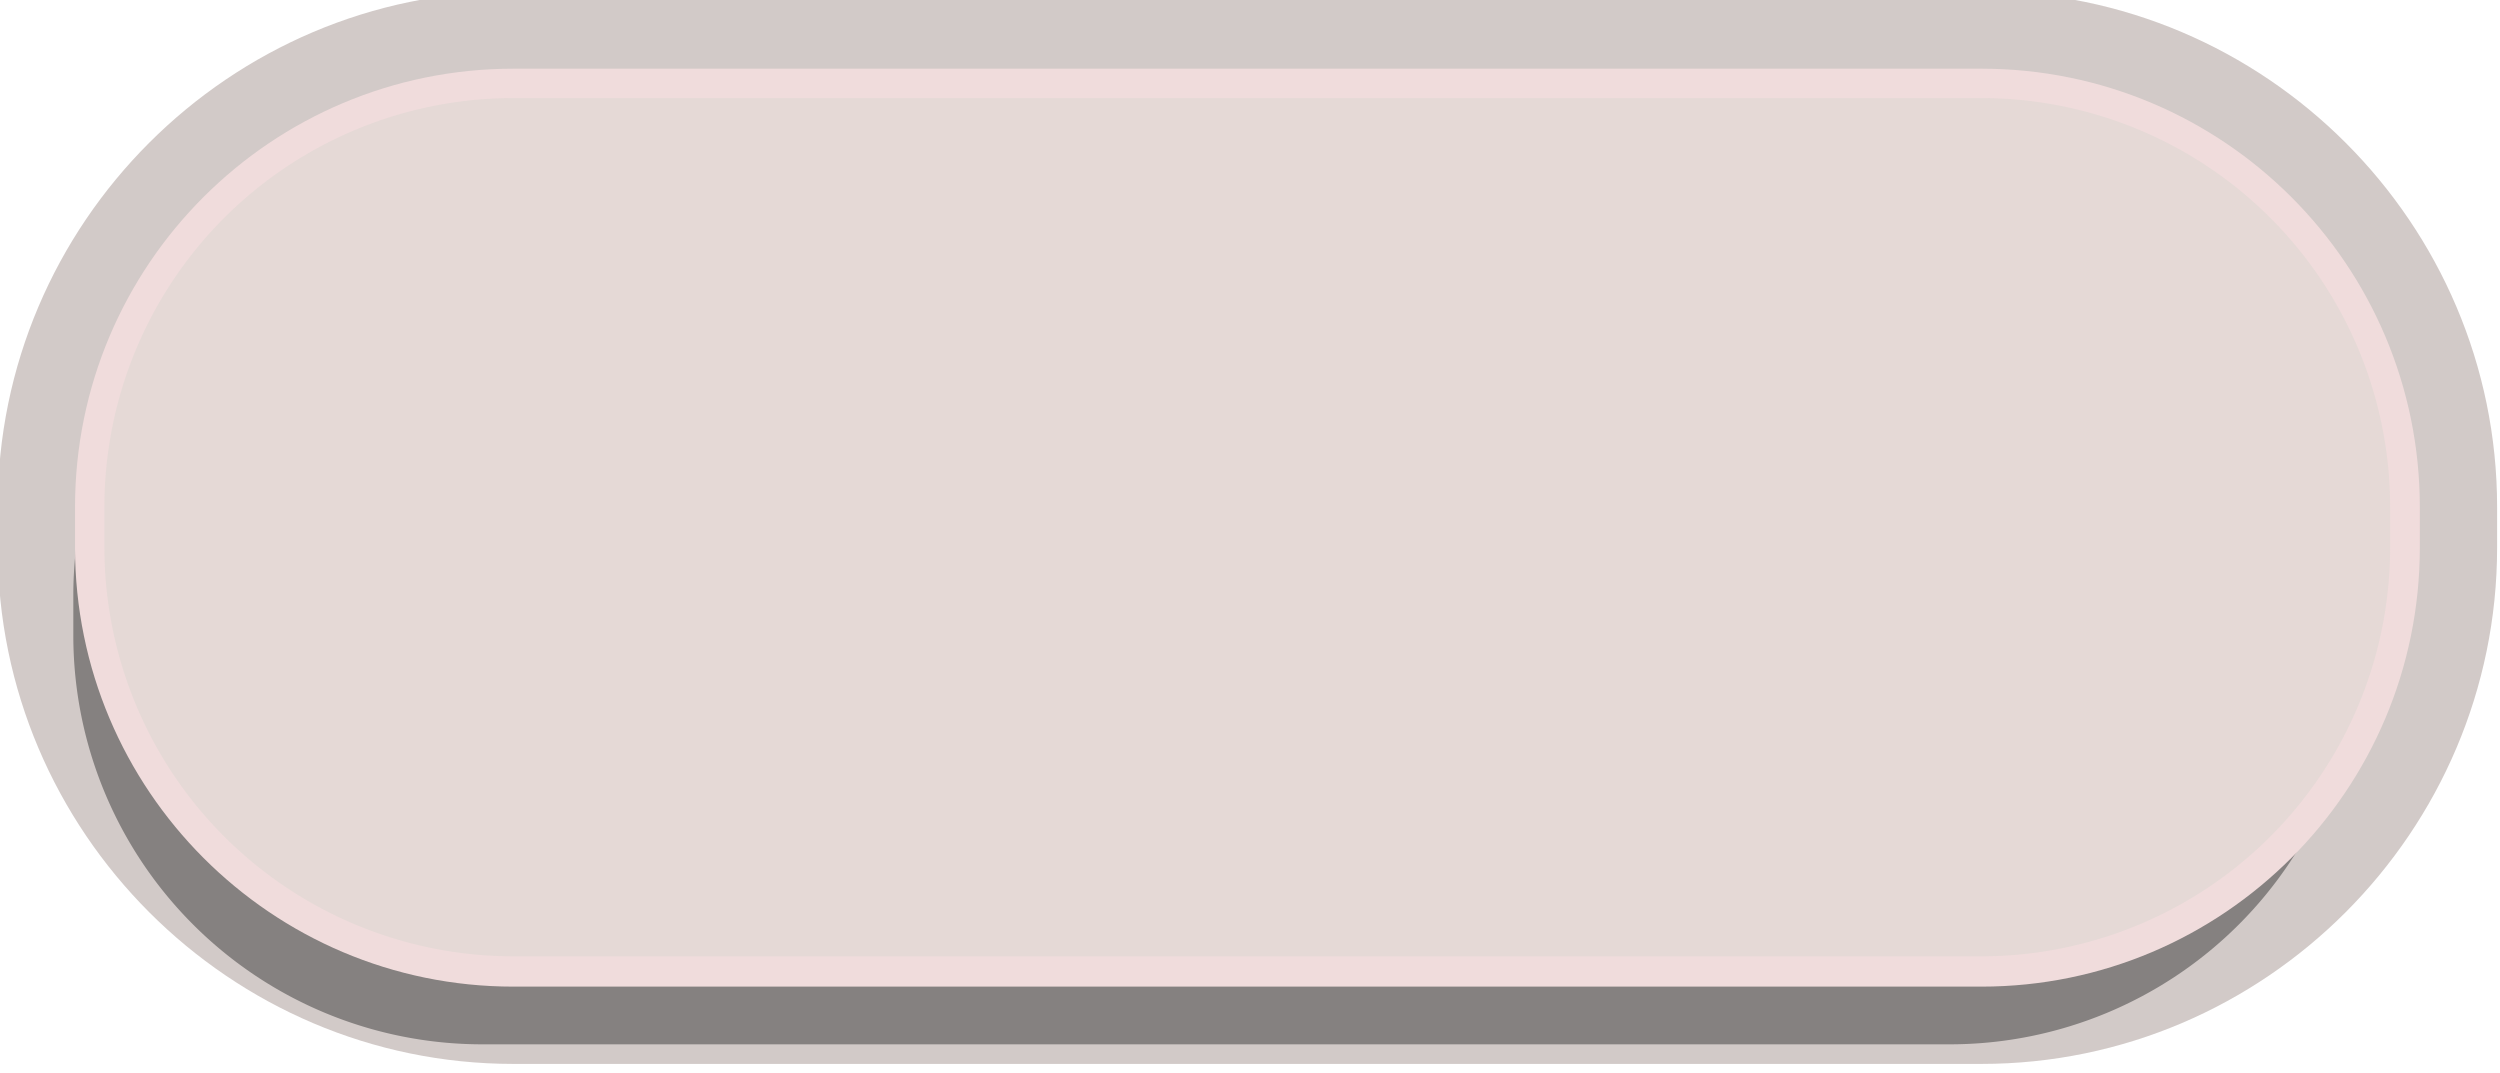 <?xml version="1.0" encoding="UTF-8" standalone="no"?>
<!-- Created with Inkscape (http://www.inkscape.org/) -->

<svg
   width="5.967mm"
   height="2.56mm"
   viewBox="0 0 5.967 2.56"
   version="1.1"
   id="svg535371"
   inkscape:version="1.2-dev (ac43753, 2021-08-09)"
   sodipodi:docname="ButtonUp.svg"
   xmlns:inkscape="http://www.inkscape.org/namespaces/inkscape"
   xmlns:sodipodi="http://sodipodi.sourceforge.net/DTD/sodipodi-0.dtd"
   xmlns="http://www.w3.org/2000/svg"
   xmlns:svg="http://www.w3.org/2000/svg">
  <sodipodi:namedview
     id="namedview535373"
     pagecolor="#505050"
     bordercolor="#ffffff"
     borderopacity="1"
     inkscape:pageshadow="0"
     inkscape:pageopacity="0"
     inkscape:pagecheckerboard="1"
     inkscape:document-units="mm"
     showgrid="false"
     fit-margin-top="0"
     fit-margin-left="0"
     fit-margin-right="0"
     fit-margin-bottom="0"
     inkscape:zoom="34.187462"
     inkscape:cx="23.488143"
     inkscape:cy="4.3436977"
     inkscape:window-width="2560"
     inkscape:window-height="1027"
     inkscape:window-x="1912"
     inkscape:window-y="-8"
     inkscape:window-maximized="1"
     inkscape:current-layer="layer1" />
  <defs
     id="defs535368" />
  <g
     inkscape:label="Layer 1"
     inkscape:groupmode="layer"
     id="layer1"
     transform="translate(-35.503,-27.4)">
    <g
       id="g530483"
       style="display:inline"
       transform="matrix(0.735,0,0,0.735,7.454,-51.871)">
      <g
         id="path114235"
         transform="matrix(1.004,0,0,1.004,4.883,71.24)"
         style="display:inline">
        <path
           style="color:#000000;fill:#d2cac8;fill-rule:evenodd;stroke-linecap:round;stroke-linejoin:round;stroke-dashoffset:19.681;-inkscape-stroke:none;paint-order:markers stroke fill"
           d="m 34.807,36.438 c -0.918,0 -1.668,0.75 -1.668,1.668 v 0.131 c 0,0.918 0.75,1.67 1.668,1.67 h 4.748 c 0.918,0 1.668,-0.752 1.668,-1.67 v -0.131 c 0,-0.918 -0.75,-1.668 -1.668,-1.668 z m 0,0.691 h 4.748 c 0.543,10e-7 0.977,0.433 0.977,0.977 v 0.131 c 0,0.543 -0.433,0.977 -0.977,0.977 h -4.748 c -0.543,0 -0.977,-0.433 -0.977,-0.977 v -0.131 c 0,-0.543 0.433,-0.977 0.977,-0.977 z"
           id="path119206" />
        <path
           style="color:#000000;fill:#e5d9d6;fill-rule:evenodd;stroke-width:0.693;stroke-linecap:round;stroke-linejoin:round;stroke-dashoffset:19.681;-inkscape-stroke:none;paint-order:markers stroke fill"
           d="m 34.807,36.783 h 4.747 a 1.323,1.323 45 0 1 1.323,1.323 v 0.13 a 1.323,1.323 135 0 1 -1.323,1.323 H 34.807 A 1.323,1.323 45 0 1 33.484,38.236 V 38.106 A 1.323,1.323 135 0 1 34.807,36.783 Z"
           id="path119208" />
      </g>
      <path
         style="color:#000000;display:inline;fill:#858180;fill-rule:evenodd;stroke-width:0.194;stroke-linecap:round;stroke-linejoin:round;stroke-dashoffset:19.681;-inkscape-stroke:none;paint-order:markers stroke fill"
         d="m 39.728,108.457 h 4.765 a 1.328,1.328 0 0 1 1.328,1.328 v 0.13 a 1.328,1.328 0 0 1 -1.328,1.328 h -4.765 a 1.328,1.328 0 0 1 -1.328,-1.328 v -0.13 a 1.328,1.328 0 0 1 1.328,-1.328 z"
         id="path114029" />
      <g
         id="rect110357"
         transform="matrix(1.004,0,0,1.004,4.883,71.24)"
         style="display:inline">
        <path
           style="color:#000000;fill:#f0dcdc;fill-rule:evenodd;stroke-linecap:round;stroke-linejoin:round;stroke-dashoffset:19.681;-inkscape-stroke:none;paint-order:markers stroke fill"
           d="m 34.807,36.688 c -0.783,0 -1.418,0.635 -1.418,1.418 v 0.131 c 0,0.783 0.635,1.42 1.418,1.42 h 4.748 c 0.783,0 1.418,-0.637 1.418,-1.42 v -0.131 c 0,-0.783 -0.635,-1.418 -1.418,-1.418 z m 0,0.191 h 4.748 c 0.678,10e-7 1.227,0.548 1.227,1.227 v 0.131 c 0,0.678 -0.548,1.227 -1.227,1.227 h -4.748 c -0.678,0 -1.227,-0.548 -1.227,-1.227 v -0.131 c 0,-0.678 0.548,-1.227 1.227,-1.227 z"
           id="path119197" />
        <path
           style="color:#000000;fill:#e5d9d6;fill-rule:evenodd;stroke-width:0.193;stroke-linecap:round;stroke-linejoin:round;stroke-dashoffset:19.681;-inkscape-stroke:none;paint-order:markers stroke fill"
           d="m 34.807,36.783 h 4.747 a 1.323,1.323 45 0 1 1.323,1.323 v 0.13 a 1.323,1.323 135 0 1 -1.323,1.323 H 34.807 A 1.323,1.323 45 0 1 33.484,38.236 V 38.106 A 1.323,1.323 135 0 1 34.807,36.783 Z"
           id="path119199" />
      </g>
    </g>
  </g>
</svg>
